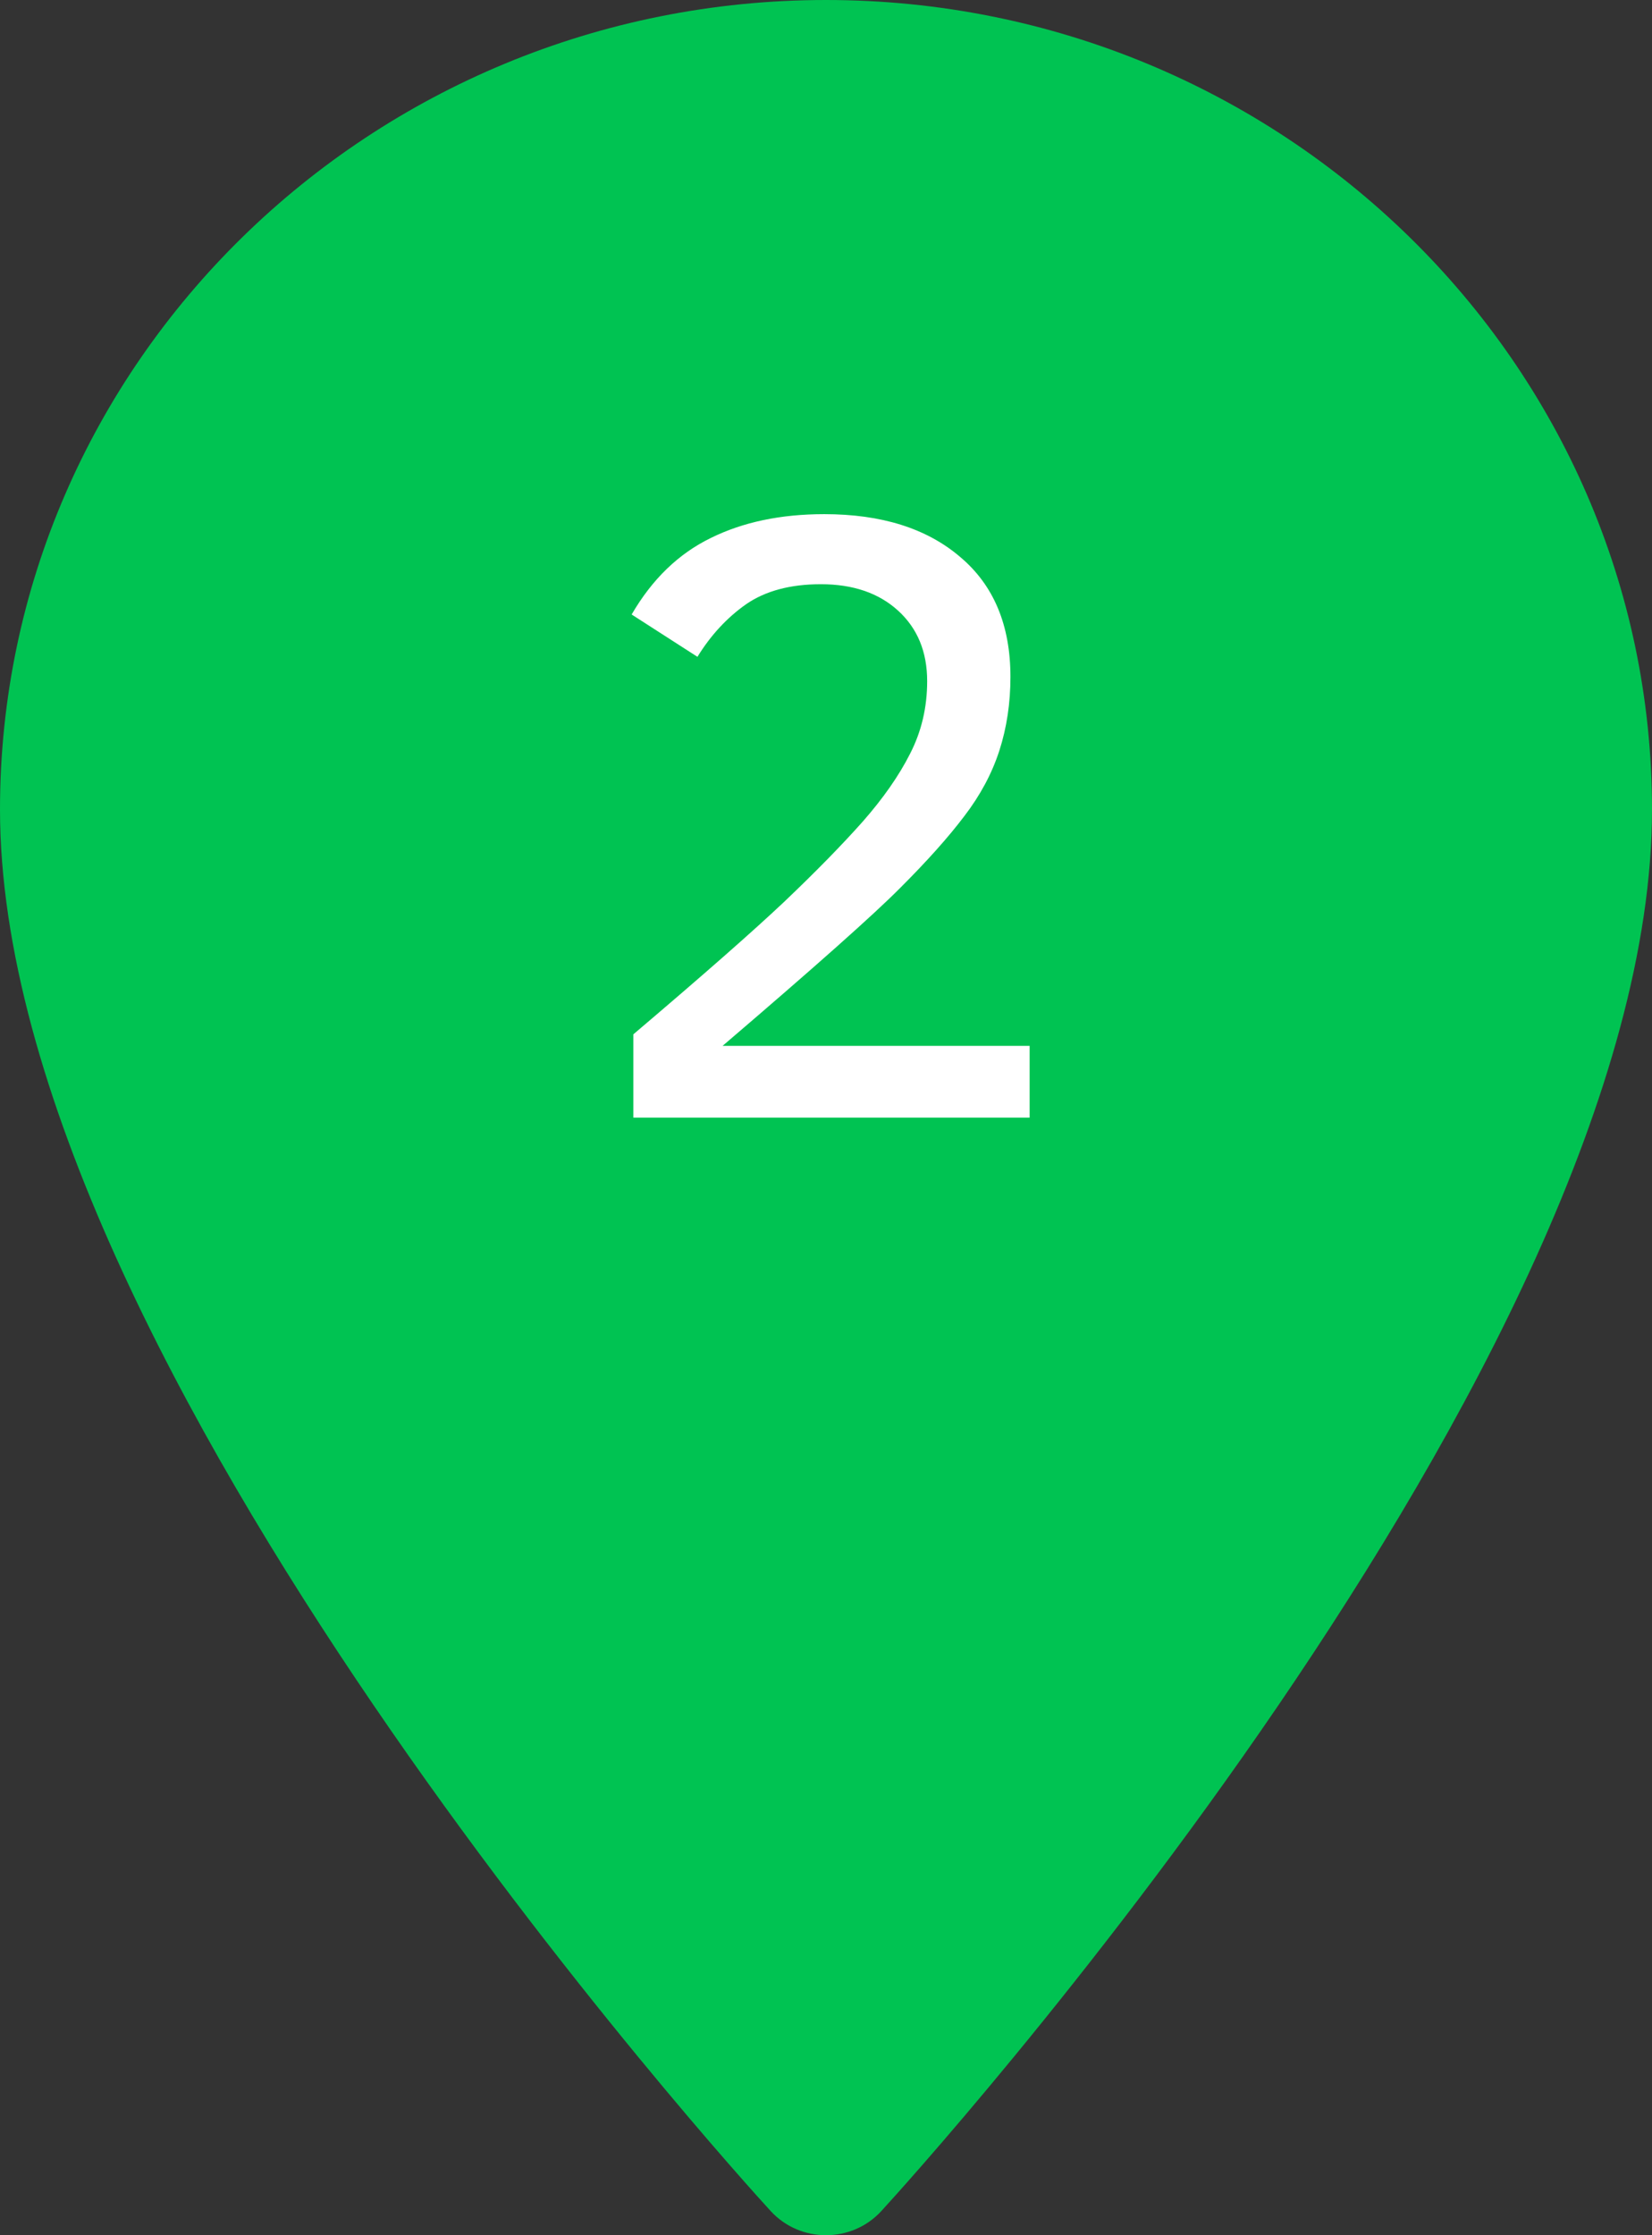 <svg width="34" height="46" viewBox="0 0 34 46" fill="none" xmlns="http://www.w3.org/2000/svg">
<rect x="0" y="0" width="34" height="46" fill="#333333" stroke="none"/>
<path fill-rule="evenodd" clip-rule="evenodd" d="M0 16.659C0 7.473 7.626 0 17 0C26.374 0 34 7.473 34 16.659C34 28.059 18.787 44.795 18.139 45.502C17.532 46.165 16.469 46.166 15.861 45.502C15.213 44.795 0 28.059 0 16.659Z" fill="#00C352"/>
<path d="M13.035 23V21.286C14.471 20.067 15.511 19.153 16.155 18.544C16.8 17.929 17.333 17.384 17.755 16.909C18.177 16.429 18.502 15.963 18.73 15.512C18.965 15.055 19.082 14.557 19.082 14.018C19.082 13.414 18.883 12.931 18.484 12.567C18.086 12.204 17.556 12.023 16.894 12.023C16.267 12.023 15.754 12.16 15.355 12.435C14.963 12.711 14.629 13.071 14.354 13.517L13 12.646C13.422 11.92 13.964 11.396 14.626 11.073C15.288 10.745 16.067 10.581 16.964 10.581C18.142 10.581 19.073 10.874 19.759 11.46C20.45 12.04 20.796 12.863 20.796 13.93C20.796 14.469 20.72 14.976 20.567 15.45C20.415 15.919 20.175 16.367 19.847 16.795C19.524 17.223 19.088 17.712 18.537 18.263C17.992 18.814 16.77 19.9 14.872 21.523H21.191V23H13.035Z" fill="white"/>
</svg>
